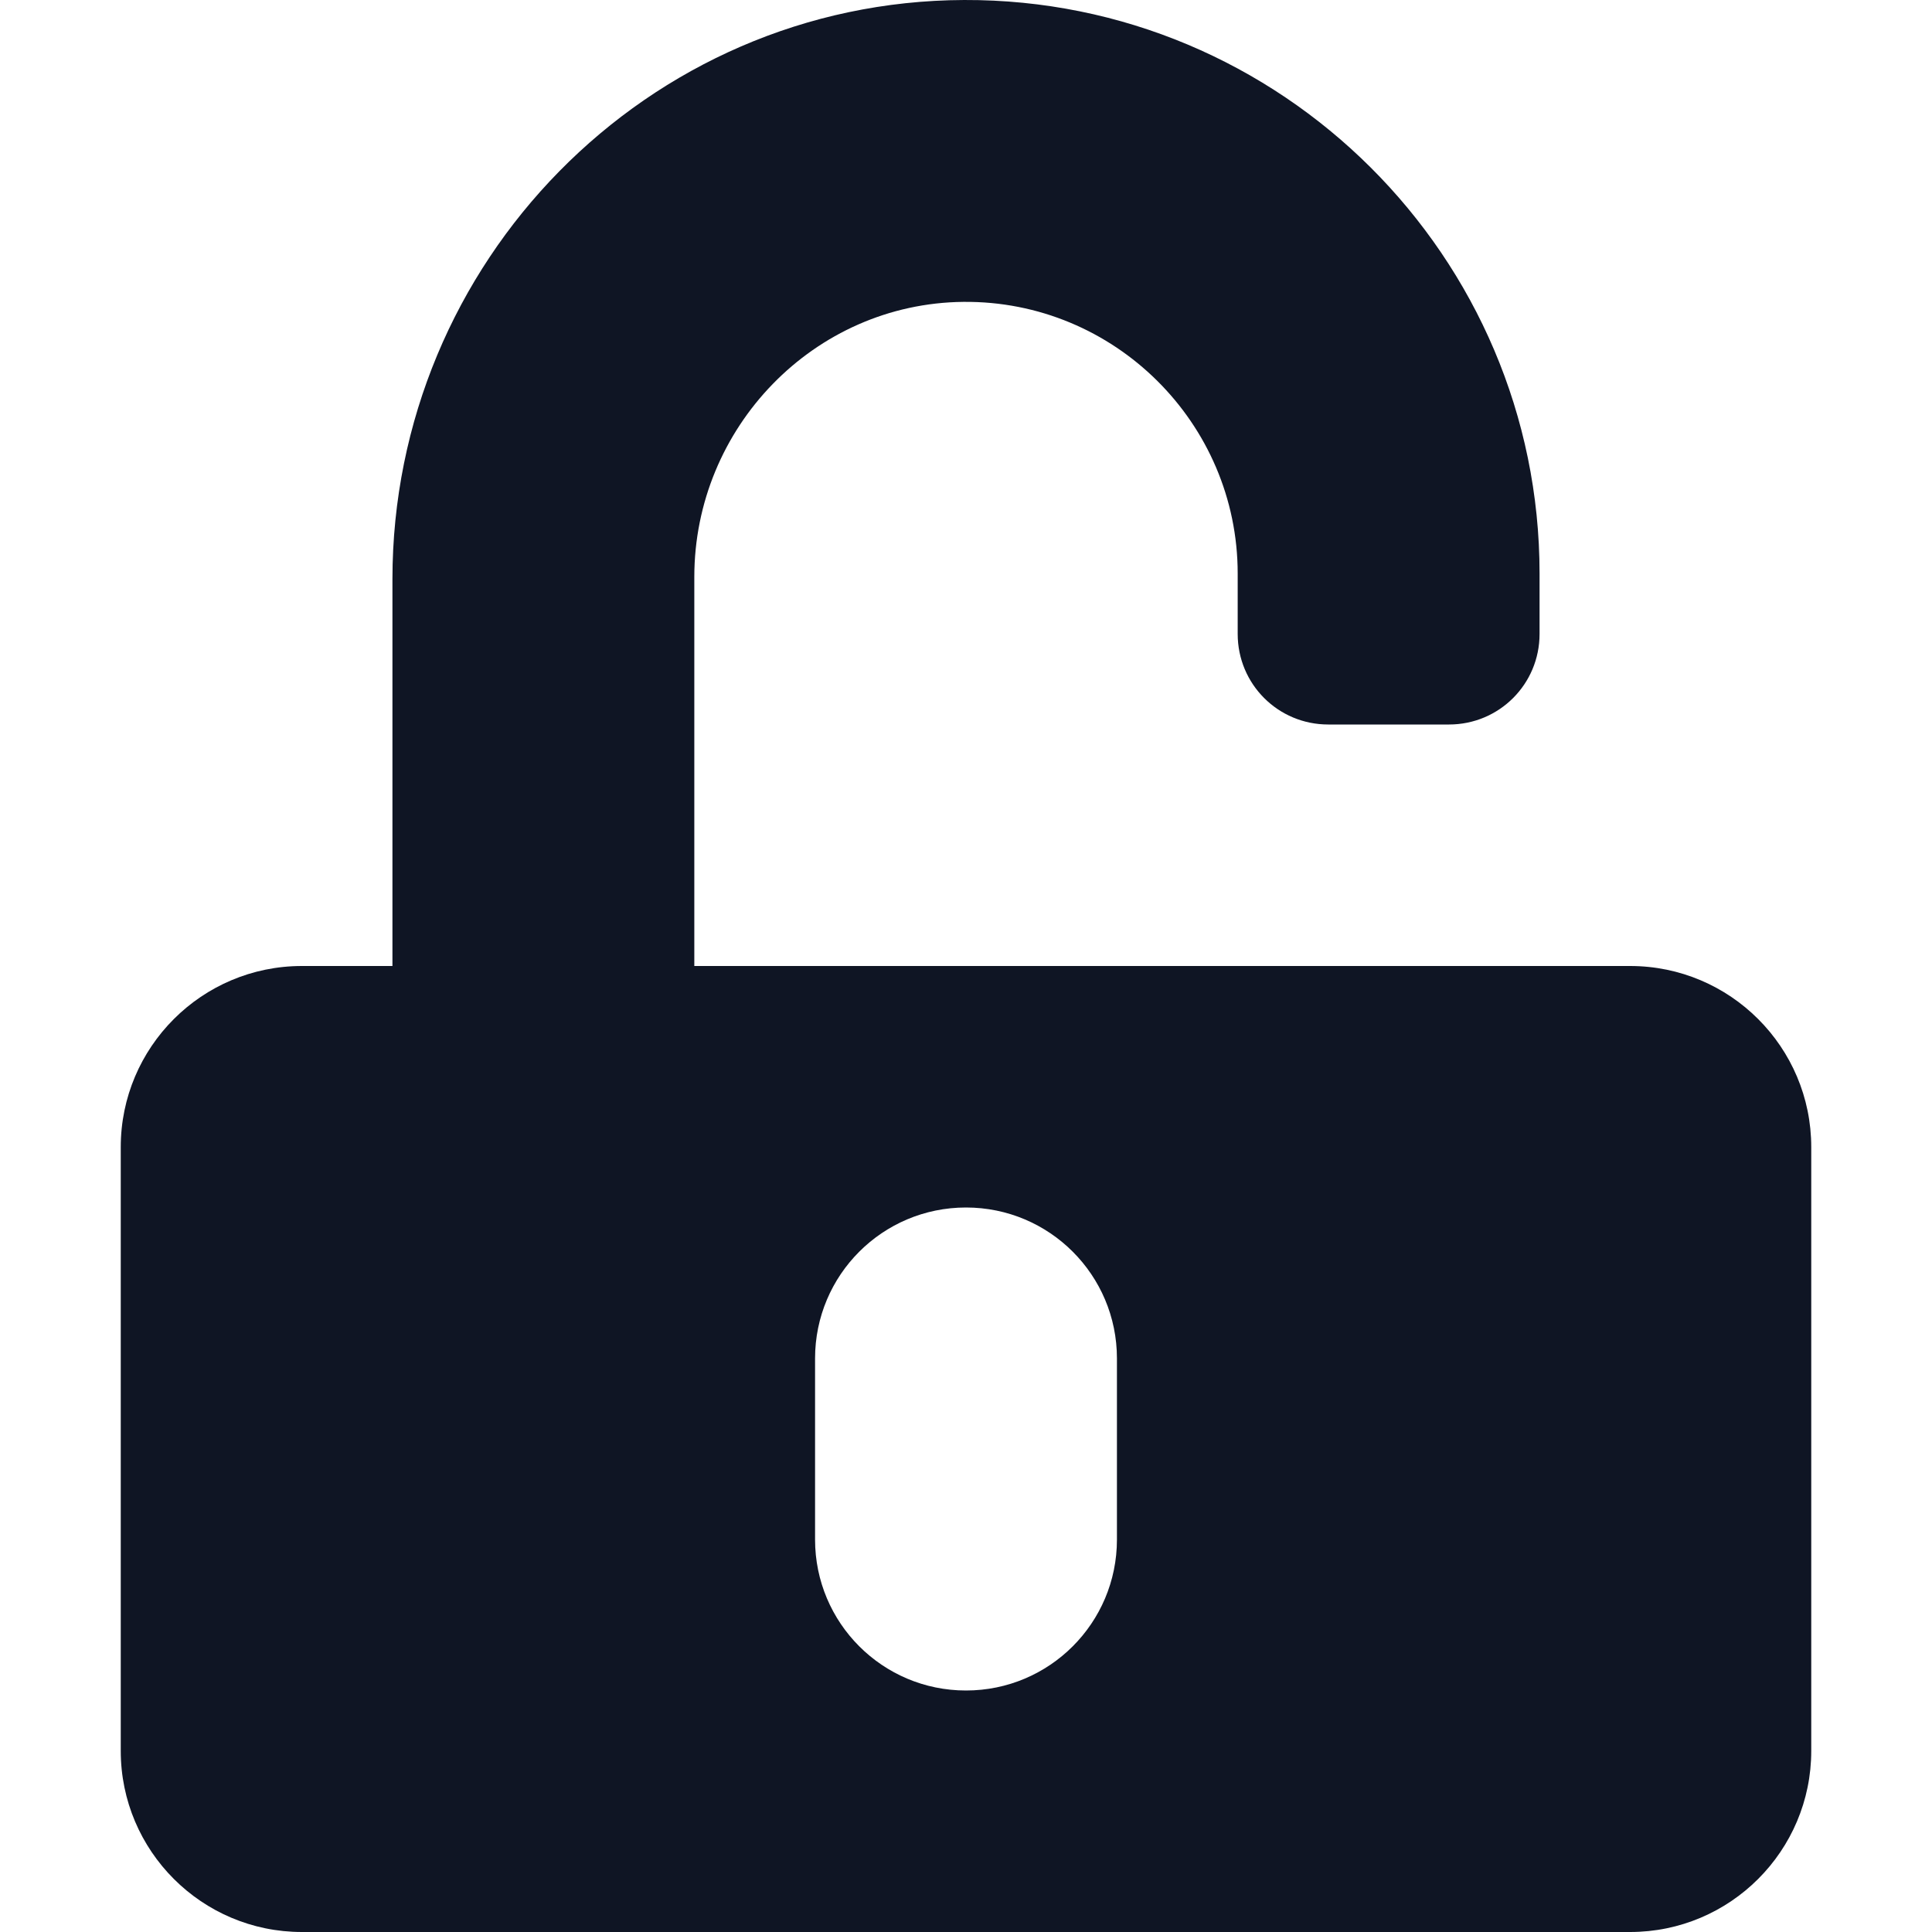 <svg width="40" height="40" viewBox="0 0 40 40" fill="none" xmlns="http://www.w3.org/2000/svg">
<g clip-path="url(#clip0_1112_415)">
<path d="M33.75 20H14.375V11.945C14.375 8.852 16.852 6.281 19.945 6.25C23.07 6.219 25.625 8.758 25.625 11.875V13.125C25.625 14.164 26.461 15 27.5 15H30C31.039 15 31.875 14.164 31.875 13.125V11.875C31.875 5.313 26.523 -0.023 19.961 7.69155e-05C13.398 0.024 8.125 5.43 8.125 11.992V20H6.25C4.18 20 2.5 21.68 2.5 23.75V36.25C2.5 38.32 4.18 40 6.25 40H33.75C35.82 40 37.5 38.32 37.5 36.25V23.75C37.5 21.68 35.82 20 33.75 20ZM23.125 31.875C23.125 33.602 21.727 35 20 35C18.273 35 16.875 33.602 16.875 31.875V28.125C16.875 26.398 18.273 25 20 25C21.727 25 23.125 26.398 23.125 28.125V31.875Z" fill="#0F1524"/>
</g>
<defs>
<clipPath id="clip0_1112_415">
<rect width="40" height="40" fill="white"/>
</clipPath>
</defs>
</svg>
